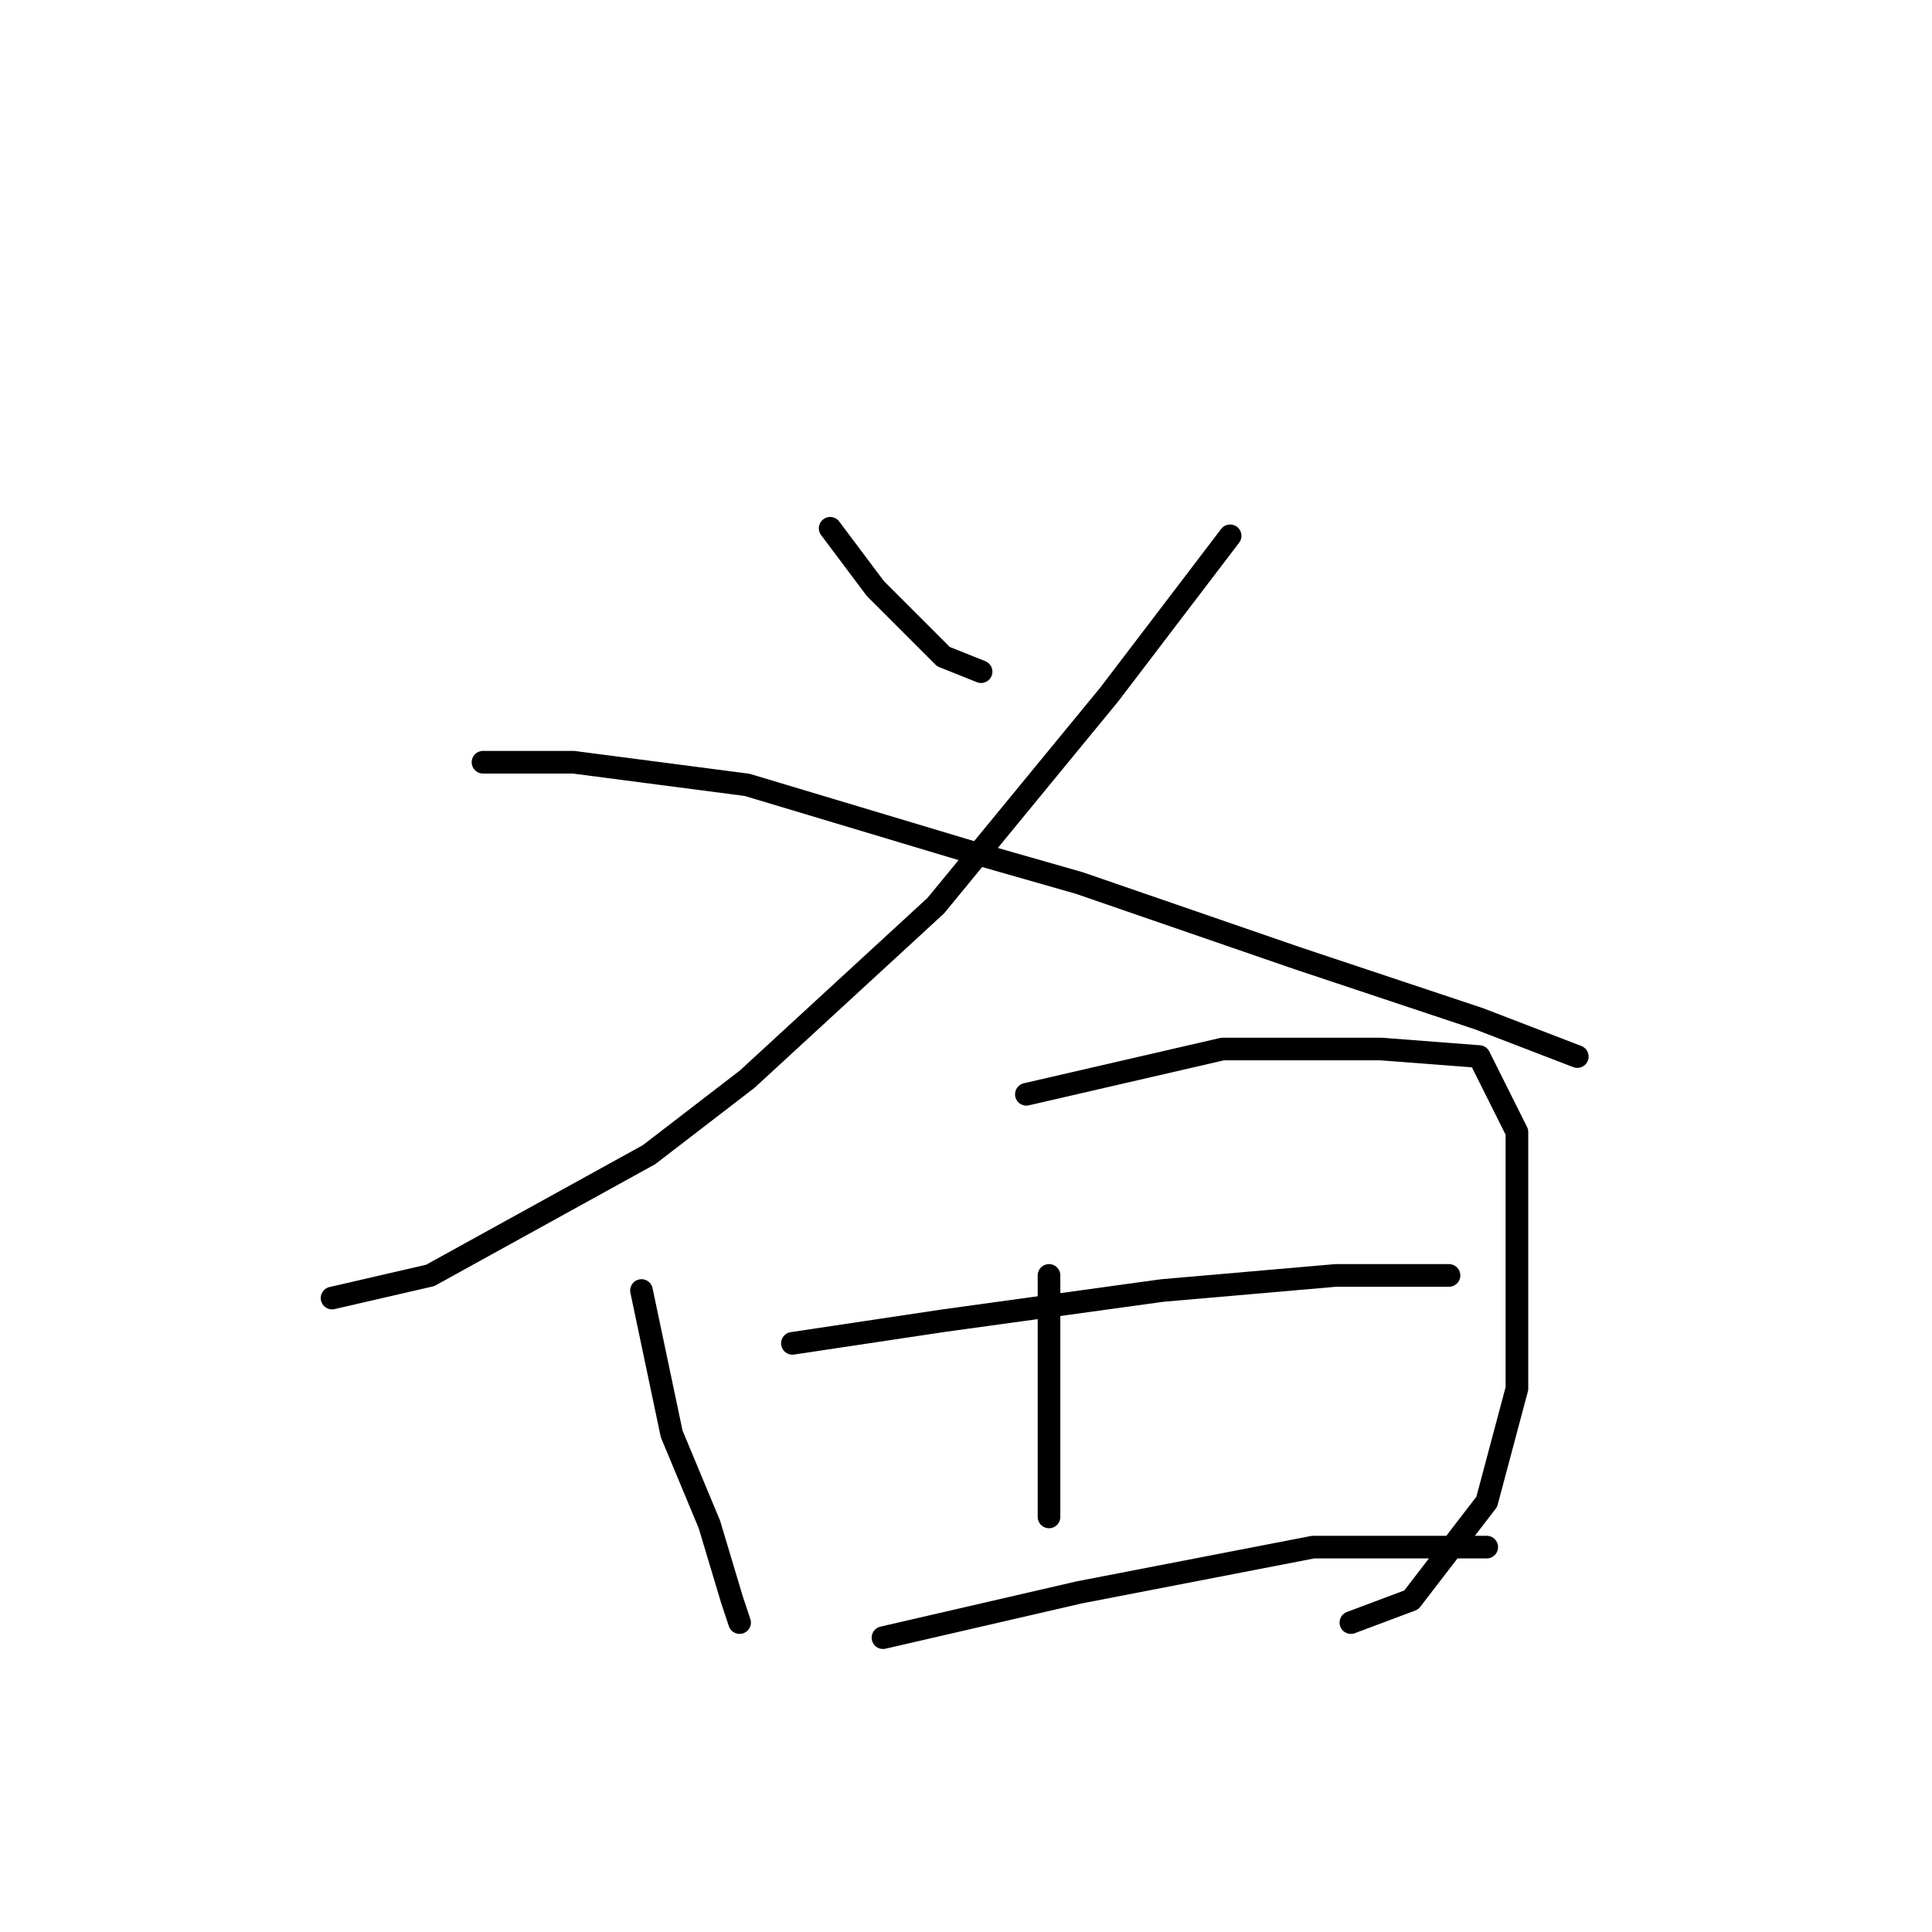 <?xml version="1.0" standalone="no"?>
    <svg width="256" height="256" xmlns="http://www.w3.org/2000/svg" version="1.1">
    <polyline stroke="black" stroke-width="3" stroke-linecap="round" fill="transparent" stroke-linejoin="round" points="110 70 116 78 125 87 130 89 130 89 " />
        <polyline stroke="black" stroke-width="3" stroke-linecap="round" fill="transparent" stroke-linejoin="round" points="163 71 147 92 124 120 99 143 86 153 57 169 44 172 44 172 " />
        <polyline stroke="black" stroke-width="3" stroke-linecap="round" fill="transparent" stroke-linejoin="round" points="64 101 76 101 99 104 129 113 143 117 172 127 196 135 209 140 209 140 " />
        <polyline stroke="black" stroke-width="3" stroke-linecap="round" fill="transparent" stroke-linejoin="round" points="85 171 89 190 94 202 97 212 98 215 98 215 " />
        <polyline stroke="black" stroke-width="3" stroke-linecap="round" fill="transparent" stroke-linejoin="round" points="136 145 162 139 183 139 196 140 201 150 201 165 201 184 197 199 187 212 179 215 179 215 " />
        <polyline stroke="black" stroke-width="3" stroke-linecap="round" fill="transparent" stroke-linejoin="round" points="139 169 139 180 139 193 139 201 139 201 " />
        <polyline stroke="black" stroke-width="3" stroke-linecap="round" fill="transparent" stroke-linejoin="round" points="105 178 125 175 154 171 177 169 192 169 192 169 " />
        <polyline stroke="black" stroke-width="3" stroke-linecap="round" fill="transparent" stroke-linejoin="round" points="117 217 143 211 174 205 197 205 197 205 " />
        </svg>